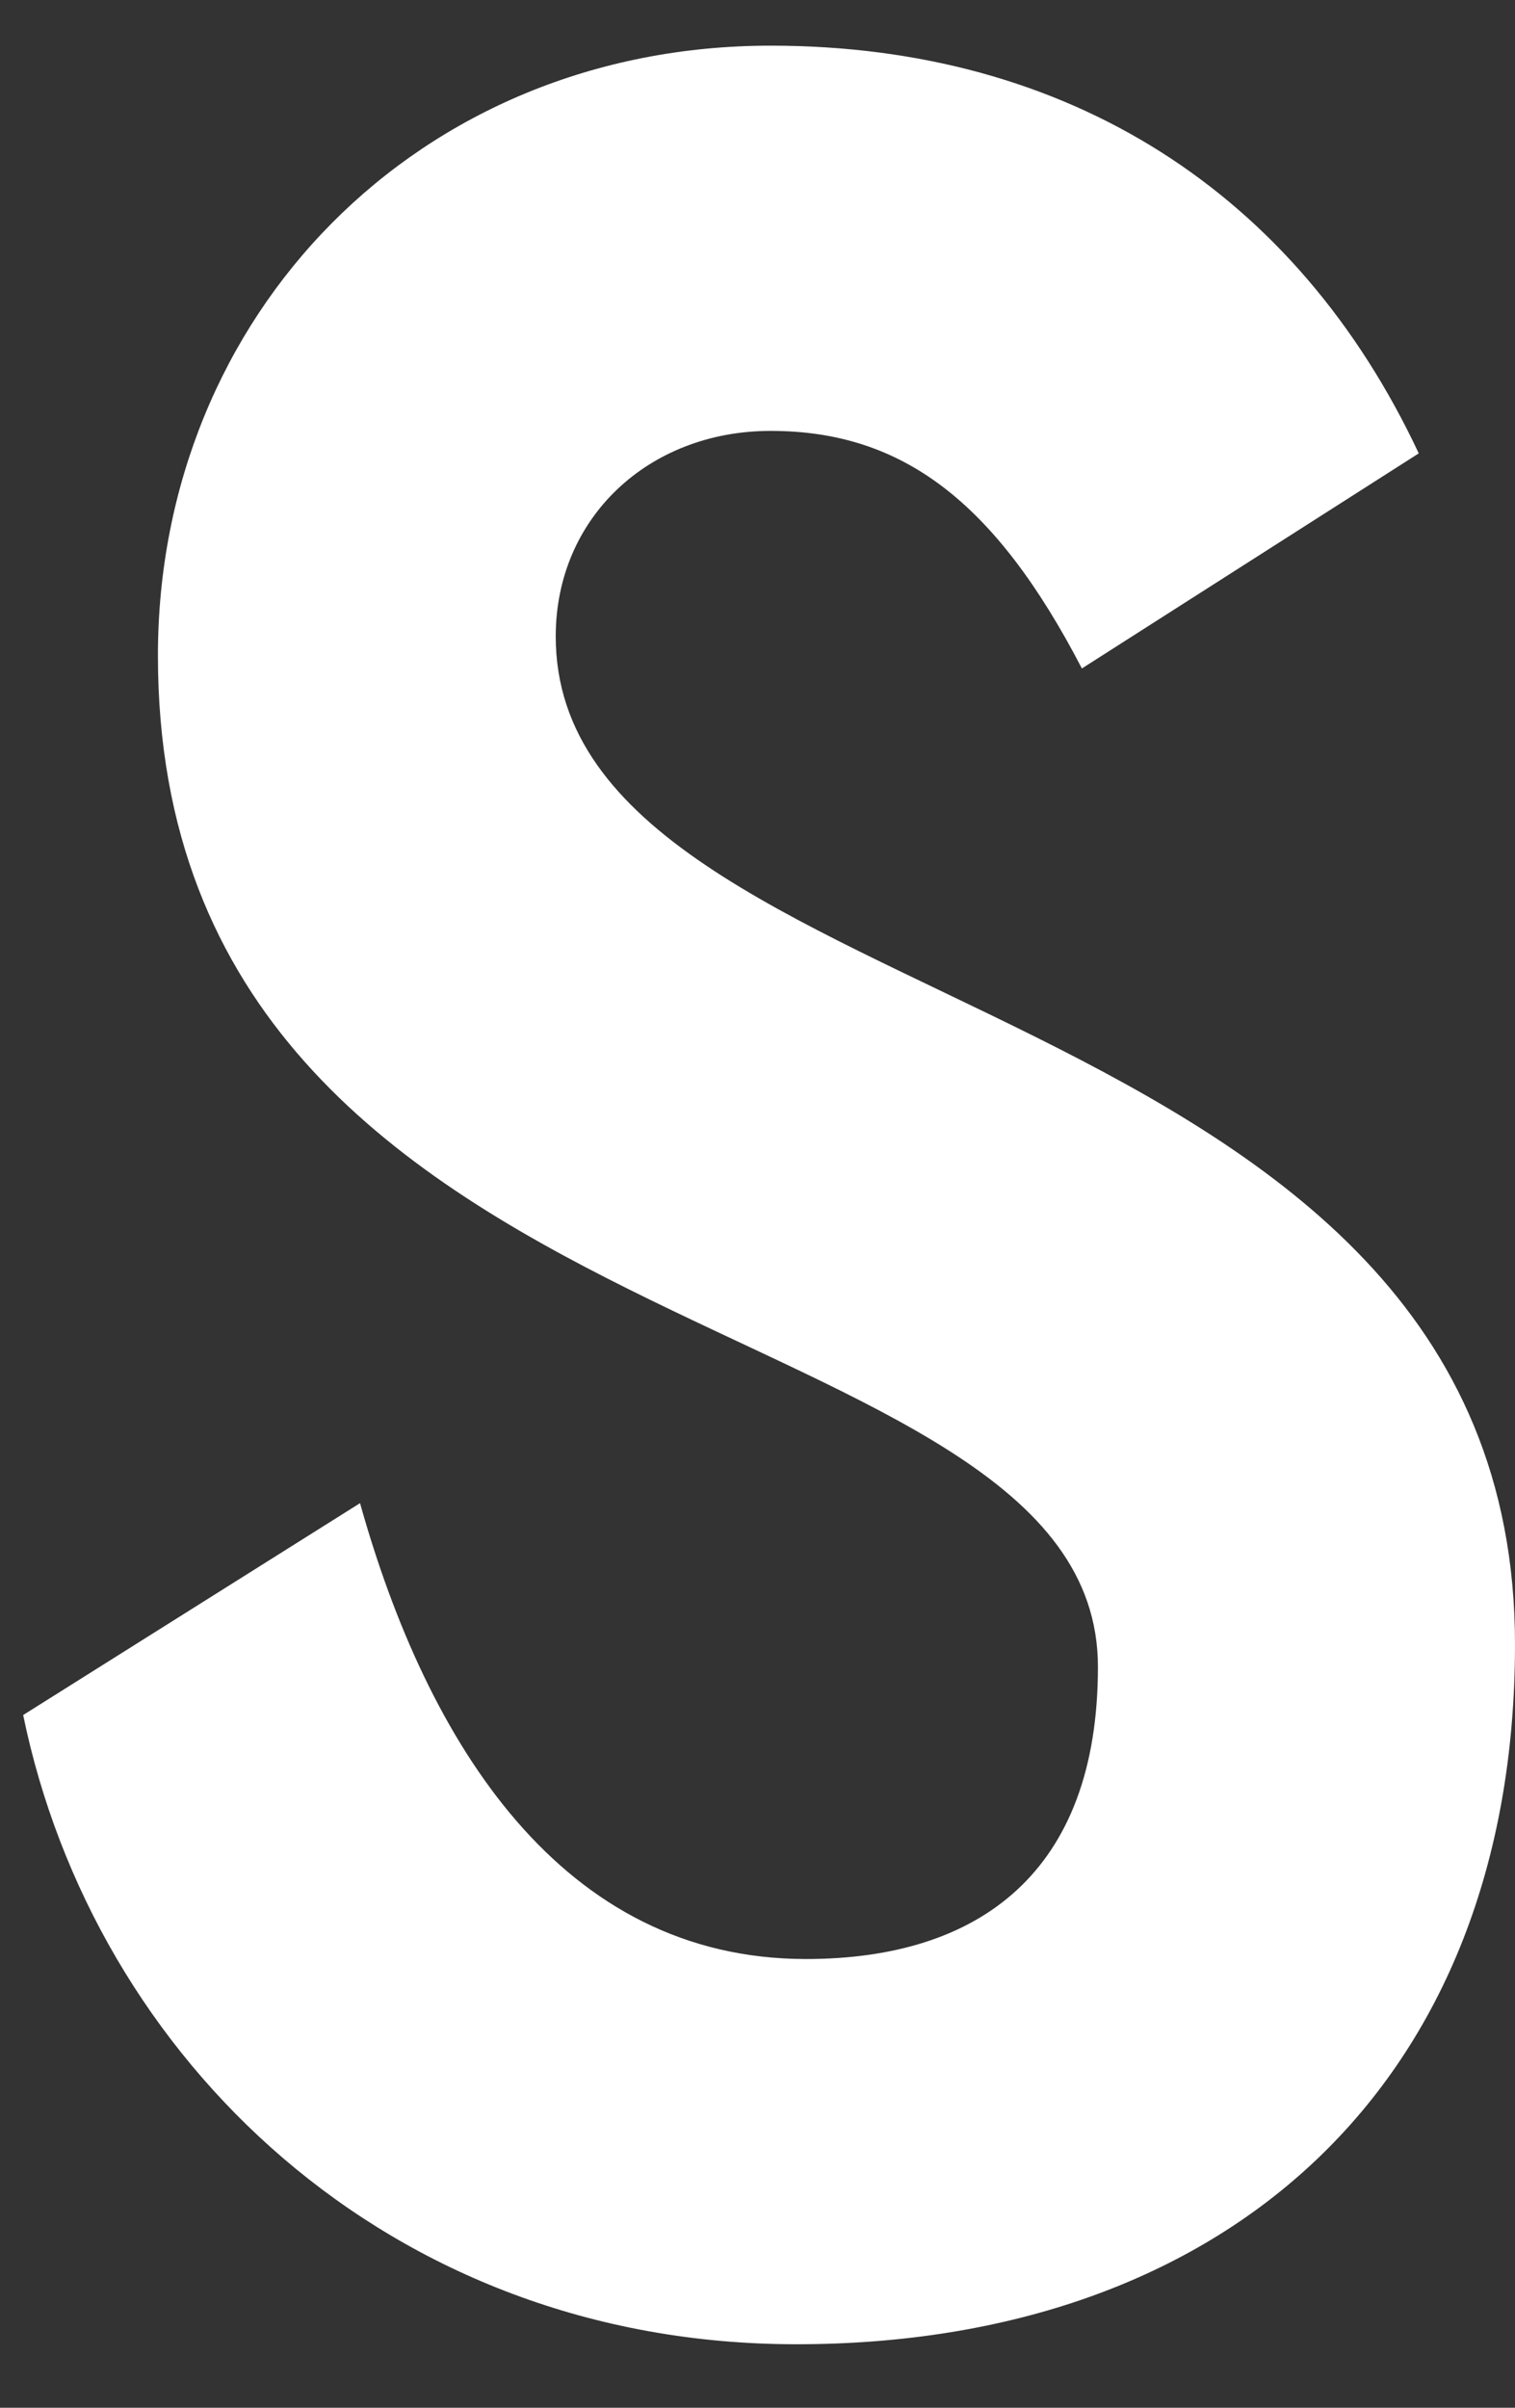 <?xml version="1.0" encoding="UTF-8" standalone="no"?>
<svg width="17px" height="27px" viewBox="0 0 17 27" version="1.1" xmlns="http://www.w3.org/2000/svg" xmlns:xlink="http://www.w3.org/1999/xlink" xmlns:sketch="http://www.bohemiancoding.com/sketch/ns">
    <rect x="0" y="0" width="17" height="27" fill="#333333" stroke="none"/>
    <!-- Generator: Sketch 3.3.3 (12081) - http://www.bohemiancoding.com/sketch -->
    <title>S</title>
    <desc>Created with Sketch.</desc>
    <defs></defs>
    <g id="Elements" stroke="none" stroke-width="1" fill="none" fill-rule="evenodd" sketch:type="MSPage">
        <path d="M15.92,5.084 C14.552,2.168 11.996,0.512 8.648,0.512 C4.688,0.512 1.772,3.536 1.772,7.352 C1.772,15.344 12.32,14.516 12.32,18.692 C12.32,20.996 10.988,21.968 9.044,21.968 C6.308,21.968 4.796,19.556 4.04,16.856 L0.26,19.232 C1.052,23.084 4.364,26.288 8.936,26.288 C13.76,26.288 17,23.372 17,18.44 C17,10.952 6.236,11.528 6.236,7.136 C6.236,5.804 7.28,4.832 8.648,4.832 C10.124,4.832 11.168,5.624 12.14,7.496 L15.92,5.084 Z" id="S" fill="#FFFFFF" sketch:type="MSShapeGroup"></path>
    </g>
</svg>